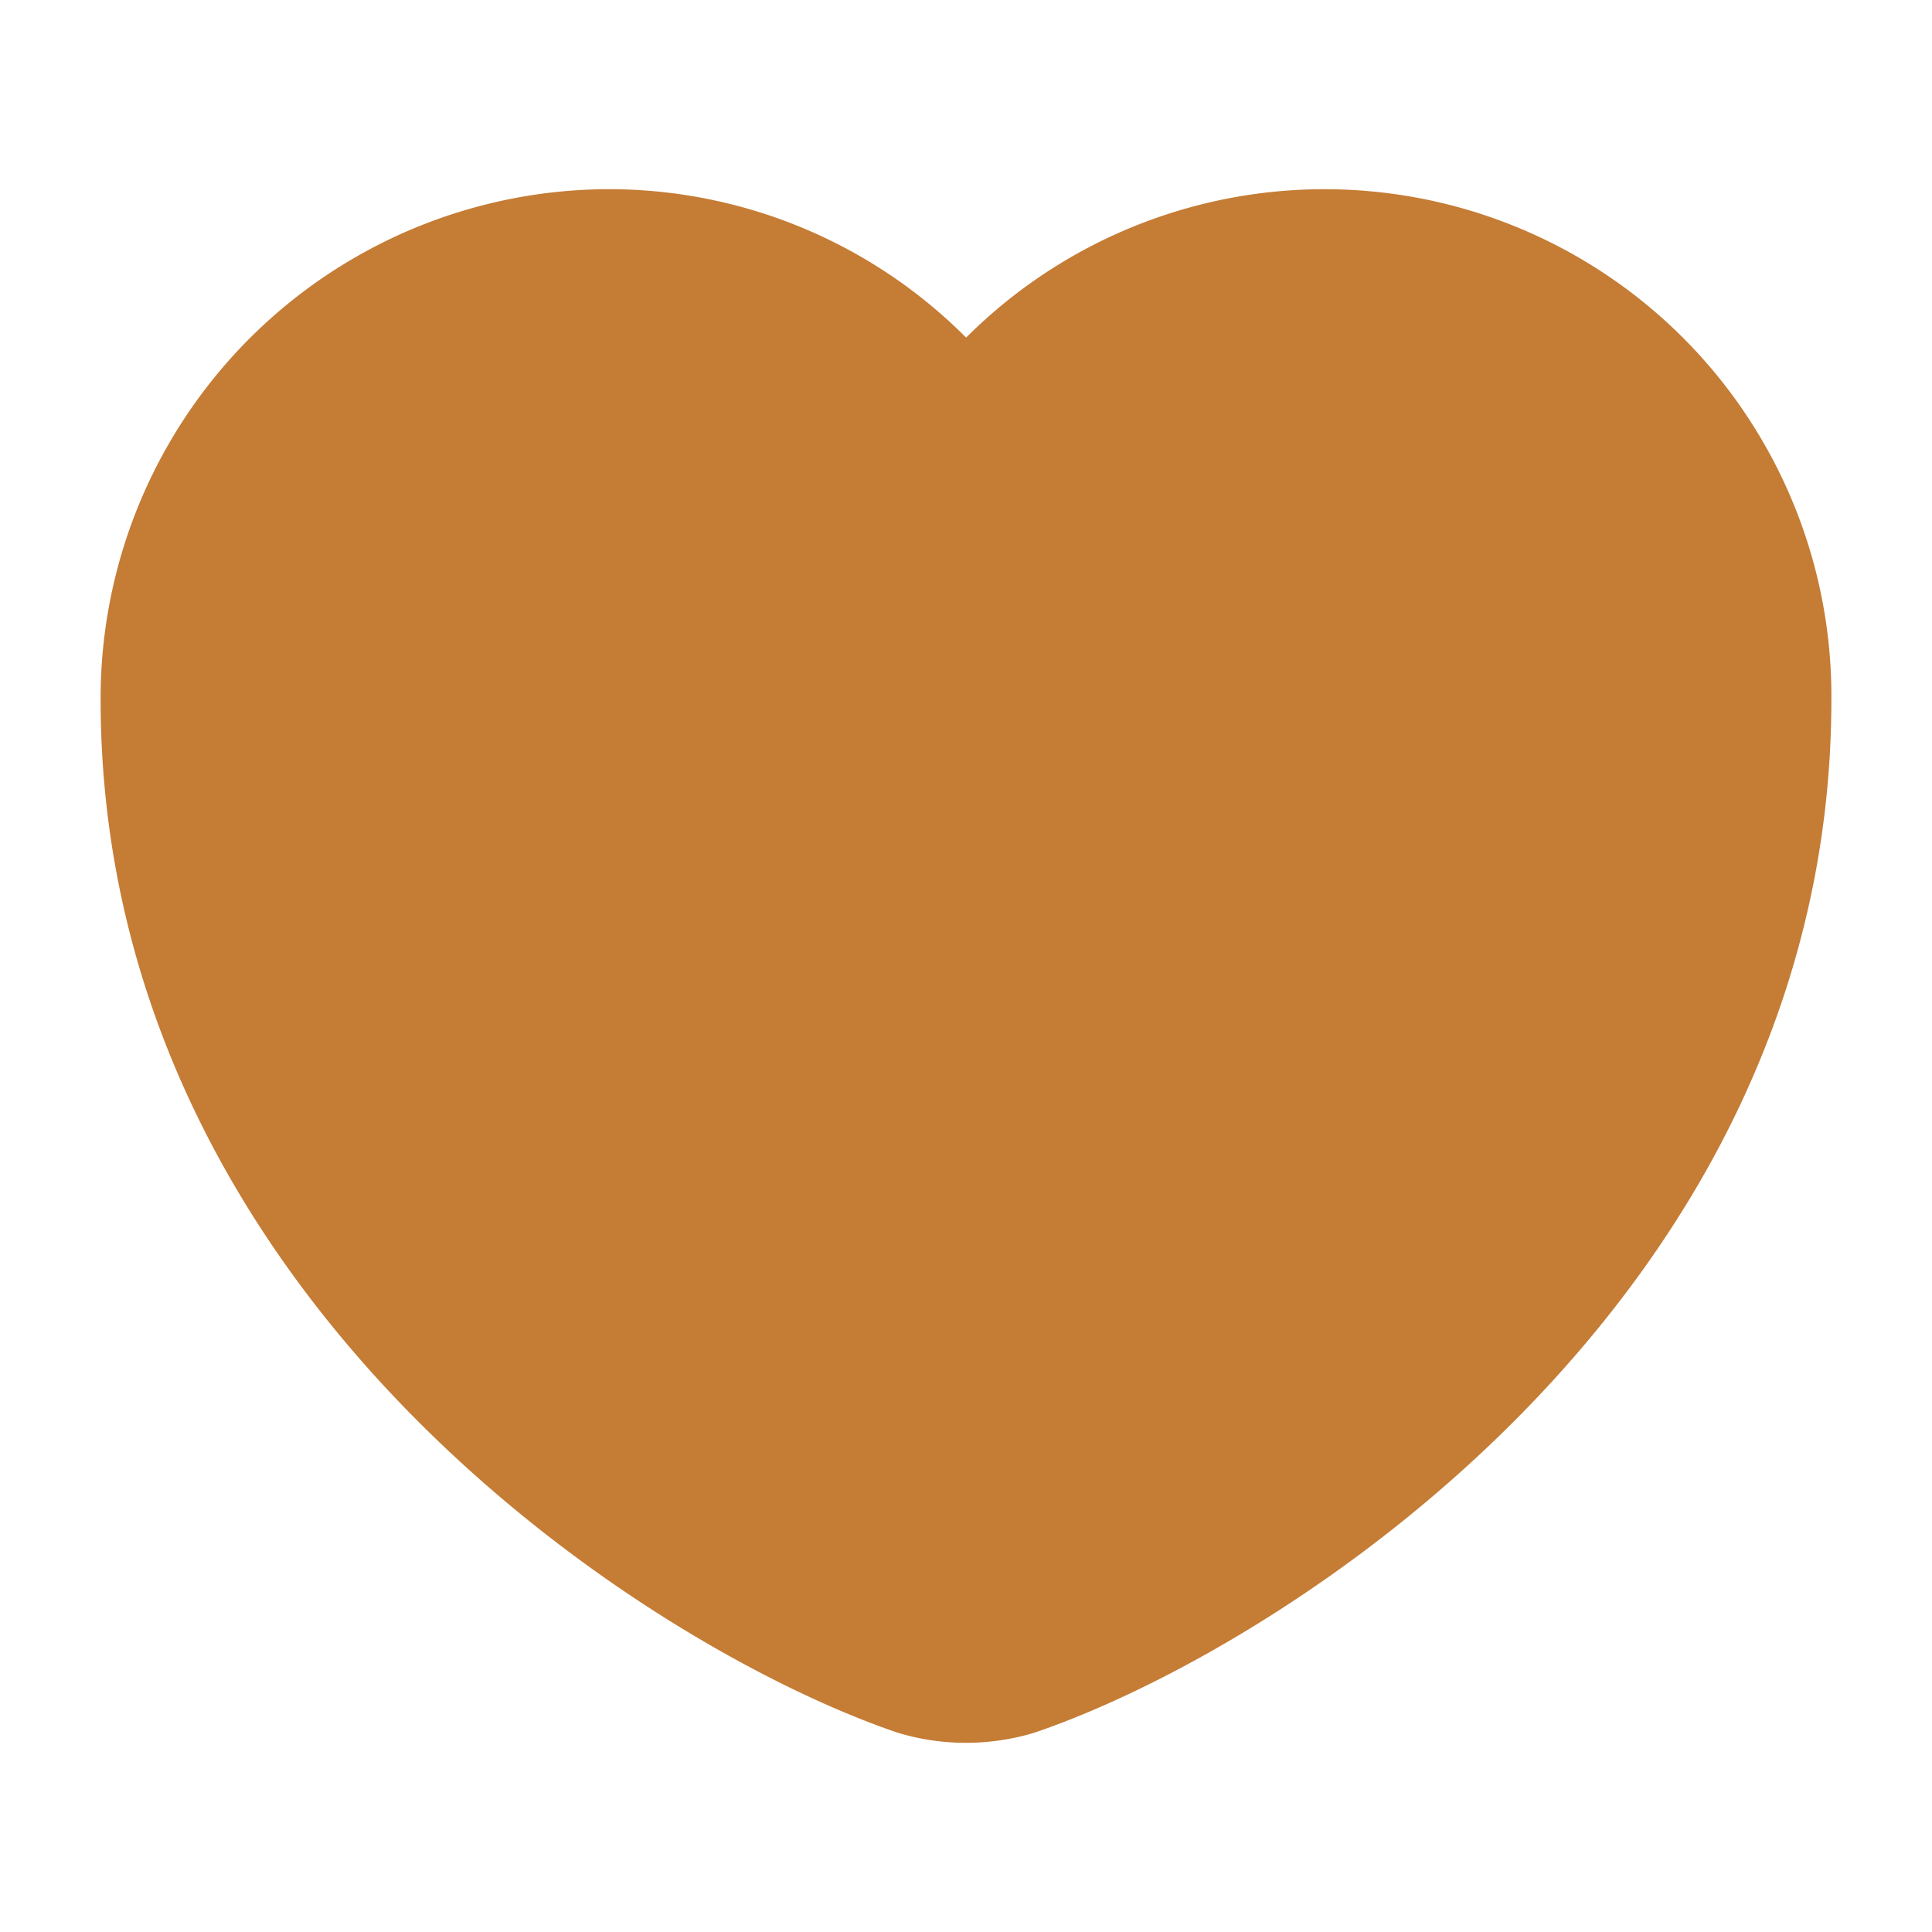 <svg xmlns="http://www.w3.org/2000/svg" width="24" height="24" viewBox="0 0 24 24">
  <g id="fill-heart" transform="translate(-502 -2234)">
    <g id="heart_twotone" data-name="heart/twotone" transform="translate(502 2234)">
      <g id="vuesax_twotone_heart" data-name="vuesax/twotone/heart">
        <g id="heart">
          <path id="Vector" d="M10.62,17.71a2.181,2.181,0,0,1-1.24,0C6.48,16.72,0,12.59,0,5.59A5.574,5.574,0,0,1,5.56,0,5.515,5.515,0,0,1,10,2.24,5.547,5.547,0,0,1,20,5.59C20,12.59,13.52,16.72,10.62,17.71Z" transform="translate(2 3.1)" fill="#c57c35" stroke="#c57c35" stroke-linecap="round" stroke-linejoin="round" stroke-width="1.5"/>
          <path id="Vector-2" data-name="Vector" d="M0,0H24V24H0Z" fill="#c57c35" opacity="0"/>
        </g>
      </g>
    </g>
  </g>
</svg>

